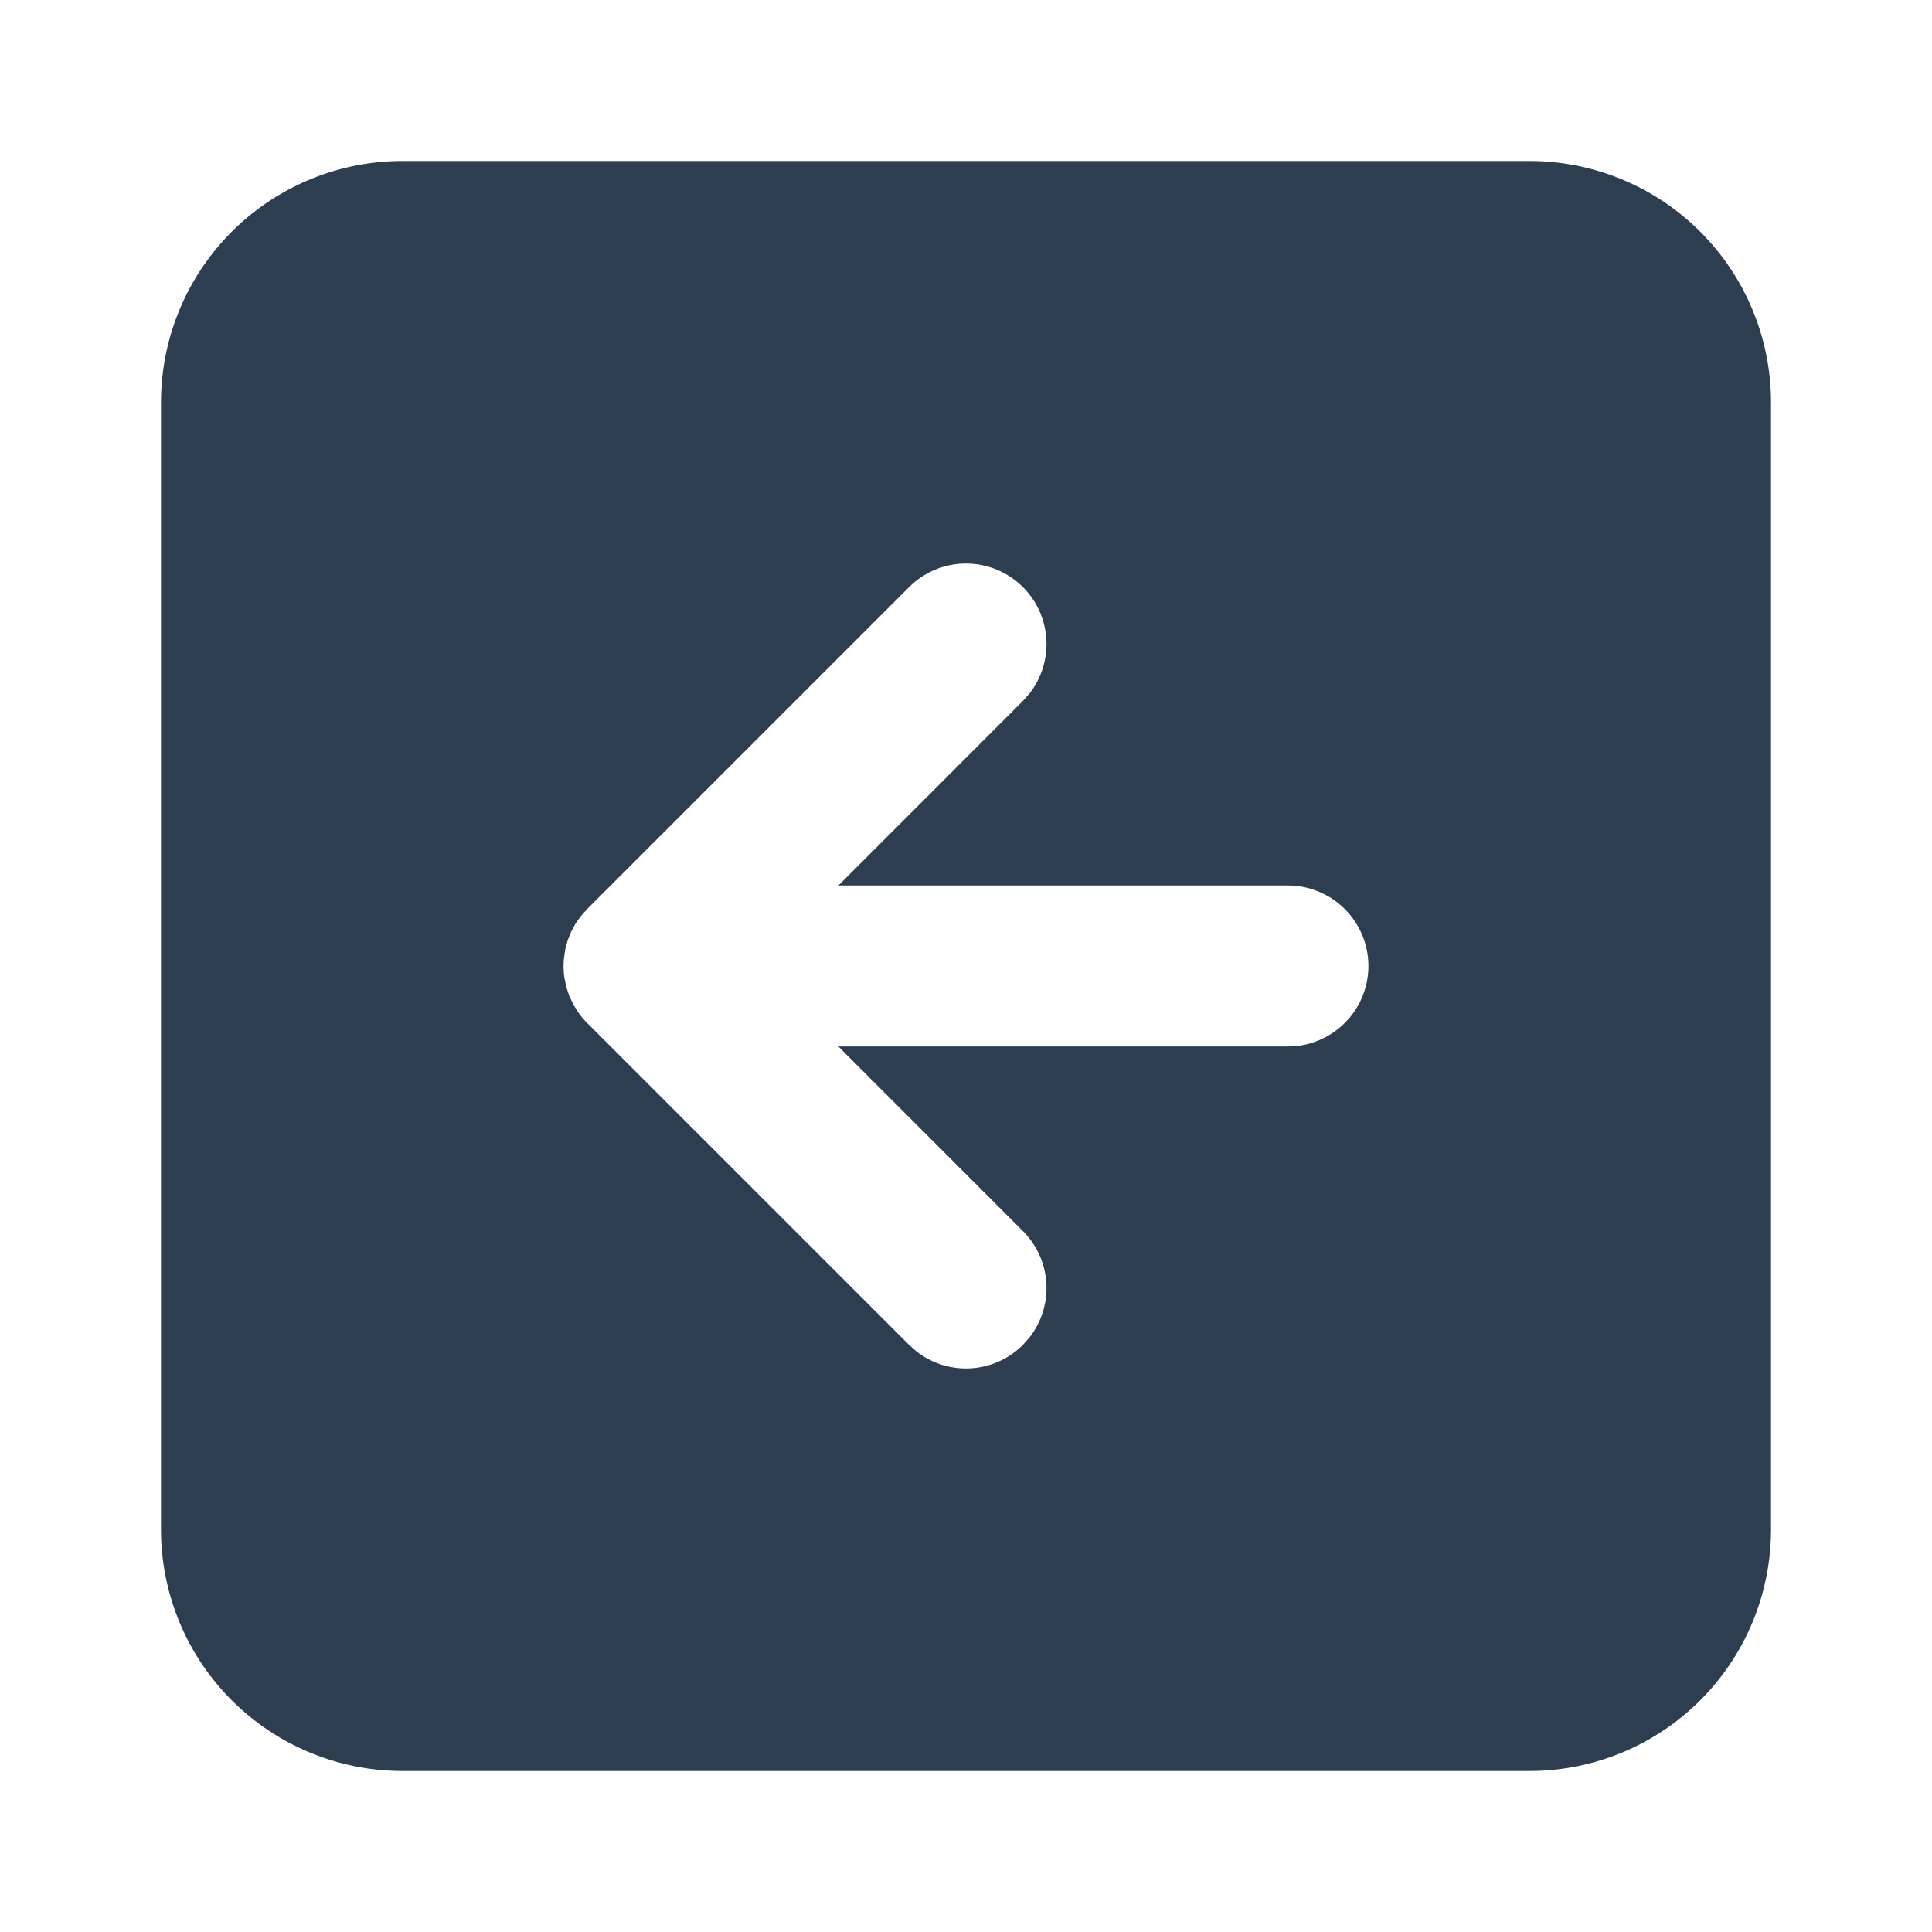 <svg xmlns="http://www.w3.org/2000/svg" class="icon icon-tabler icon-tabler-square-arrow-left-filled" width="44" height="44" viewBox="0 0 24 24" stroke-width="1.5" stroke="#2c3e50" fill="#2c3e50" stroke-linecap="round" stroke-linejoin="round">
    <path stroke="none" d="M0 0h24v24H0z" fill="none"/>
    <path d="M19 2a3 3 0 0 1 3 3v14a3 3 0 0 1 -3 3h-14a3 3 0 0 1 -3 -3v-14a3 3 0 0 1 3 -3zm-6.293 5.293a1 1 0 0 0 -1.414 0l-4 4l-.083 .094l-.064 .092l-.052 .098l-.044 .11l-.03 .112l-.017 .126l-.003 .075l.004 .09l.007 .058l.025 .118l.035 .105l.054 .113l.071 .111c.03 .04 .061 .077 .097 .112l4 4l.094 .083a1 1 0 0 0 1.32 -.083l.083 -.094a1 1 0 0 0 -.083 -1.32l-2.292 -2.293h5.585l.117 -.007a1 1 0 0 0 -.117 -1.993h-5.585l2.292 -2.293l.083 -.094a1 1 0 0 0 -.083 -1.32z" stroke-width="0" fill="#2c3e50" />
</svg>